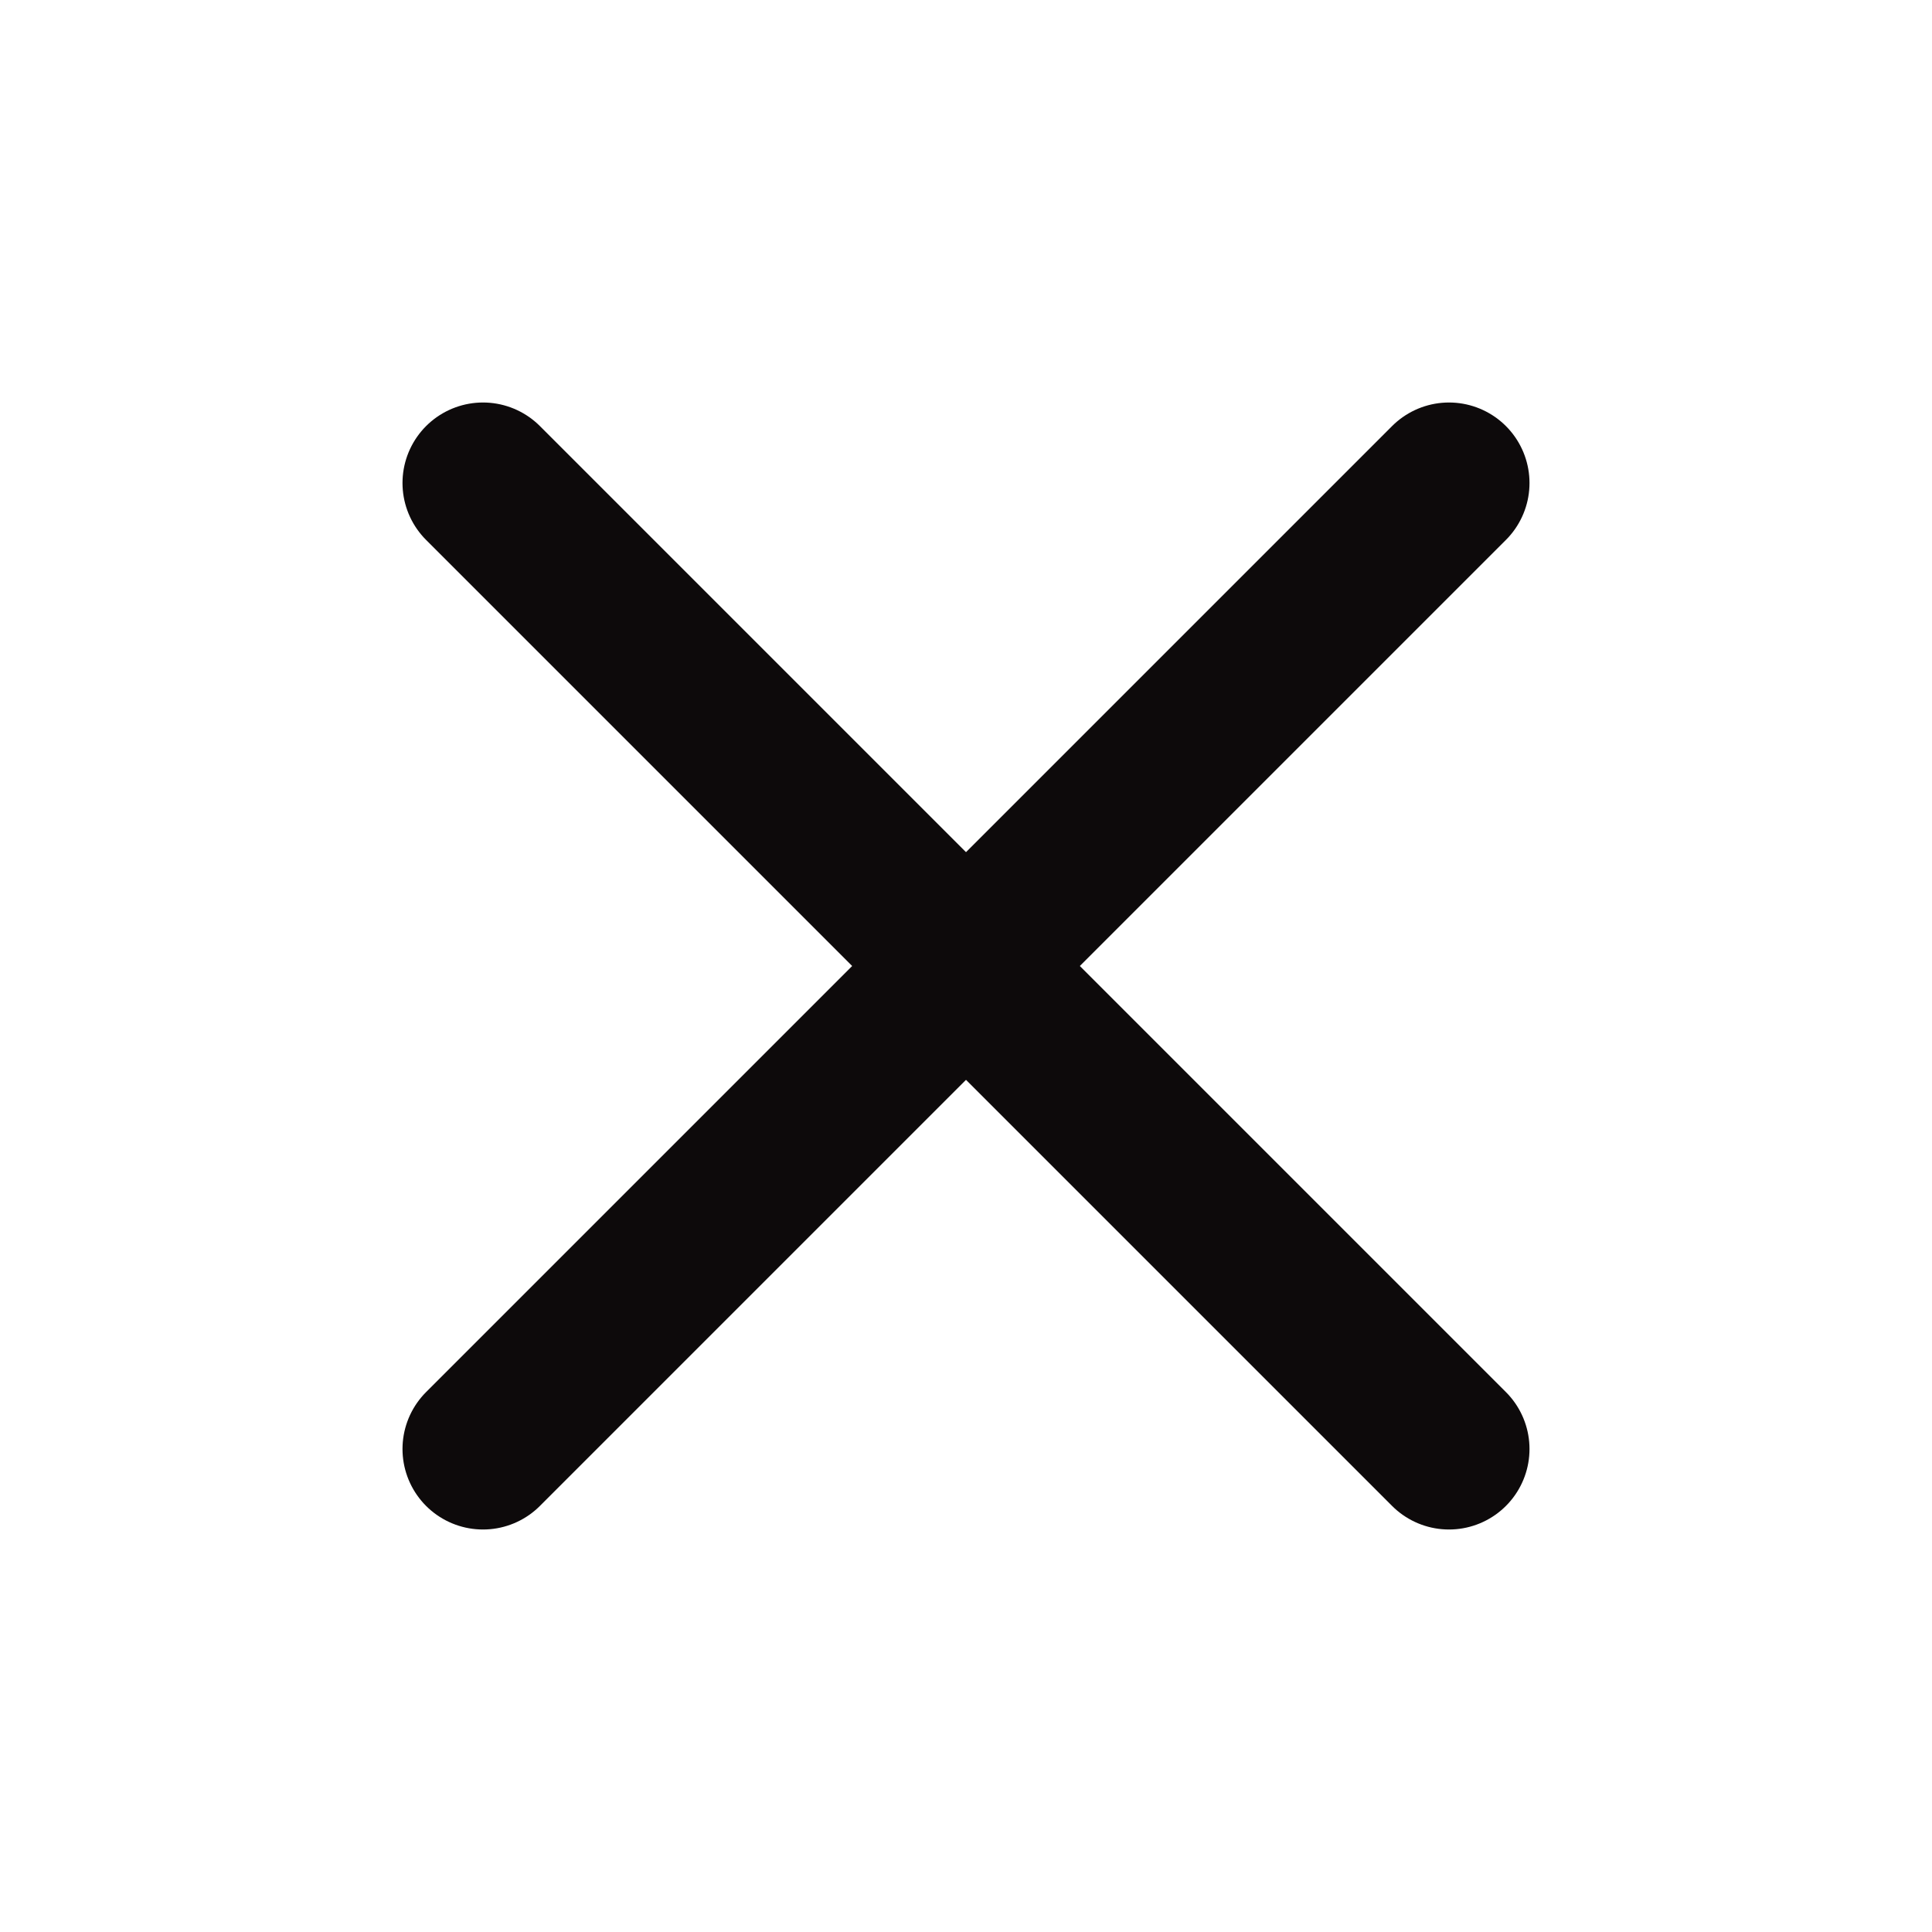 <svg xmlns="http://www.w3.org/2000/svg" width="24" height="24" viewBox="0 0 24 24" fill="none" stroke="#0D0A0B" stroke-width="2" stroke-linecap="round" stroke-linejoin="round" class="feather feather-x"><line x1="18" y1="6" x2="6" y2="18"></line><line x1="6" y1="6" x2="18" y2="18"></line></svg>